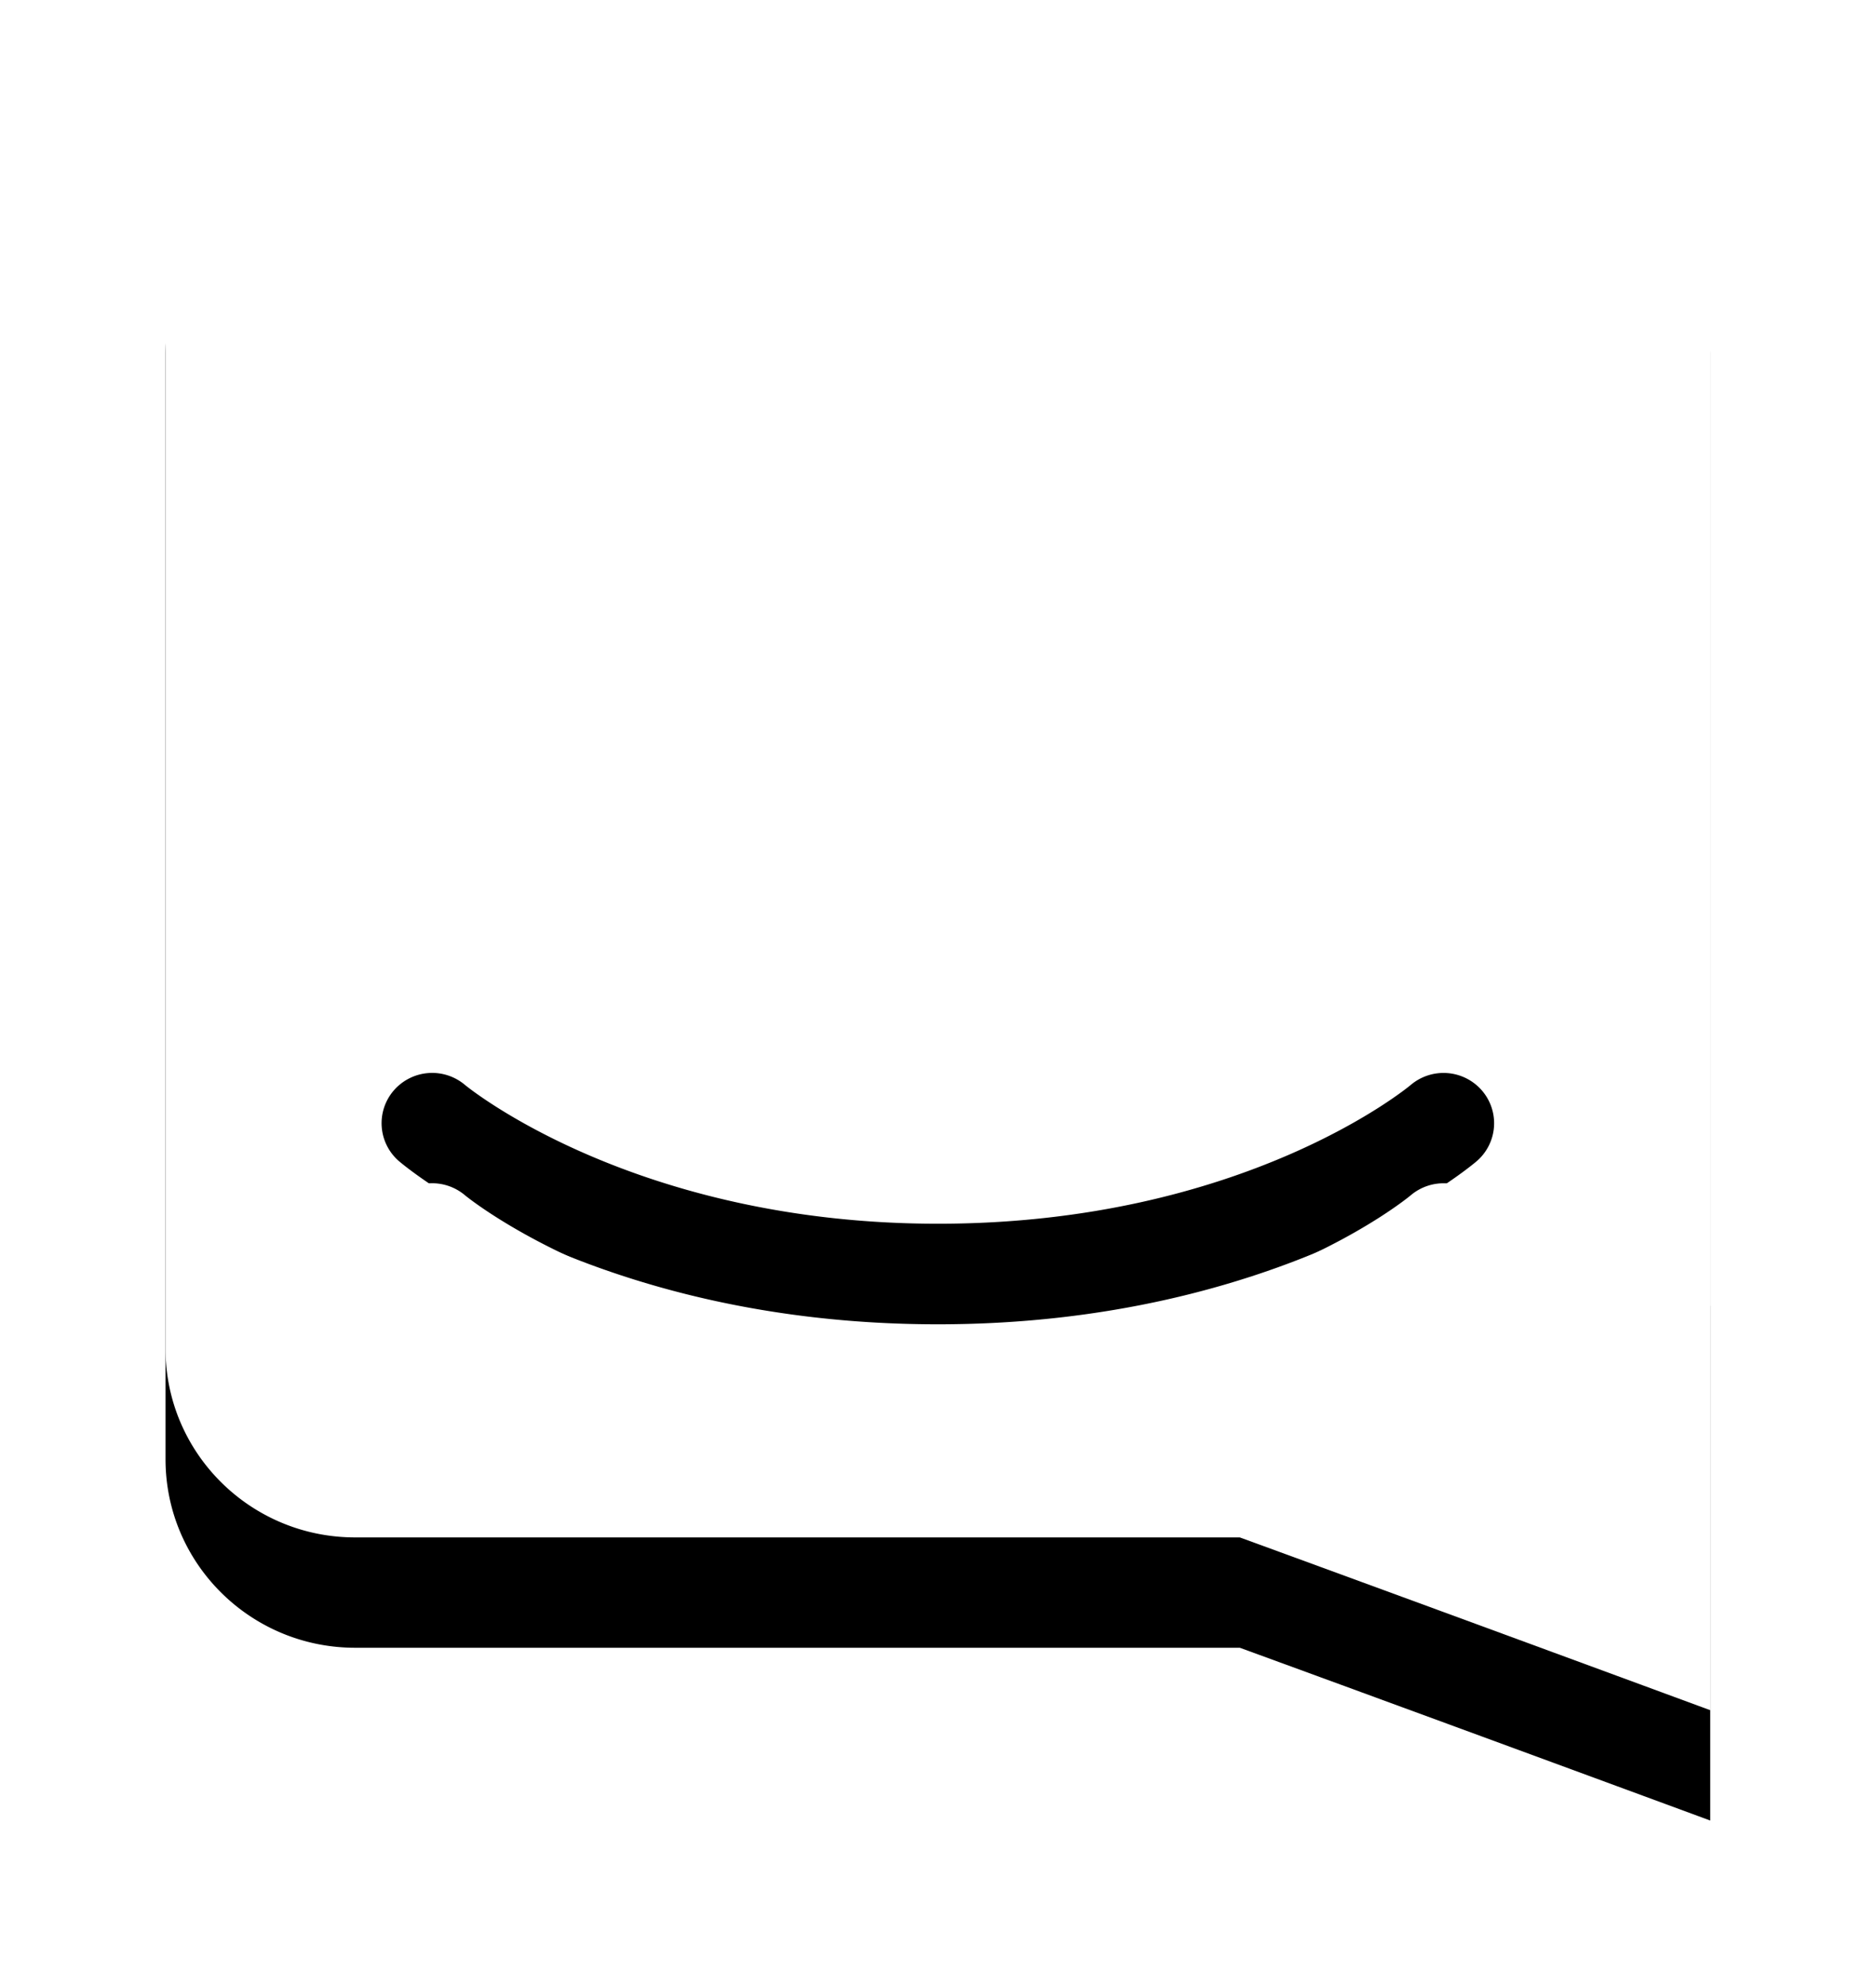 <svg width="34" height="36" xmlns="http://www.w3.org/2000/svg" xmlns:xlink="http://www.w3.org/1999/xlink">
  <defs>
    <path d="M43.996 46s-4.713-1.739-8.526-3.132H19.437c-1.898 0-3.437-1.53-3.437-3.417V19.417C16 17.53 17.539 16 19.437 16h21.121c1.898 0 3.437 1.53 3.437 3.417v17.254h.001V46zm-4.138-11.233a.92.92 0 0 0-1.292-.099c-.03.025-3.015 2.514-8.569 2.514-5.485 0-8.516-2.471-8.57-2.516a.92.92 0 0 0-1.29.1.908.908 0 0 0 .099 1.286c.142.12 3.537 2.953 9.761 2.953 6.225 0 9.62-2.833 9.762-2.953a.908.908 0 0 0 .099-1.285z" id="b"/>
    <filter x="-19.6%" y="-11.7%" width="139.3%" height="136.7%" filterUnits="objectBoundingBox" id="a">
      <feOffset dy="2" in="SourceAlpha" result="shadowOffsetOuter1"/>
      <feGaussianBlur stdDeviation="1.5" in="shadowOffsetOuter1" result="shadowBlurOuter1"/>
      <feColorMatrix values="0 0 0 0 0 0 0 0 0 0 0 0 0 0 0 0 0 0 0.04 0" in="shadowBlurOuter1"/>
    </filter>
  </defs>
  <g transform="translate(-13 -15)" fill="none" fill-rule="evenodd">
    <use fill="#000" filter="url(#a)" xlink:href="#b"/>
    <use fill="#FFF" xlink:href="#b"/>
  </g>
</svg>
